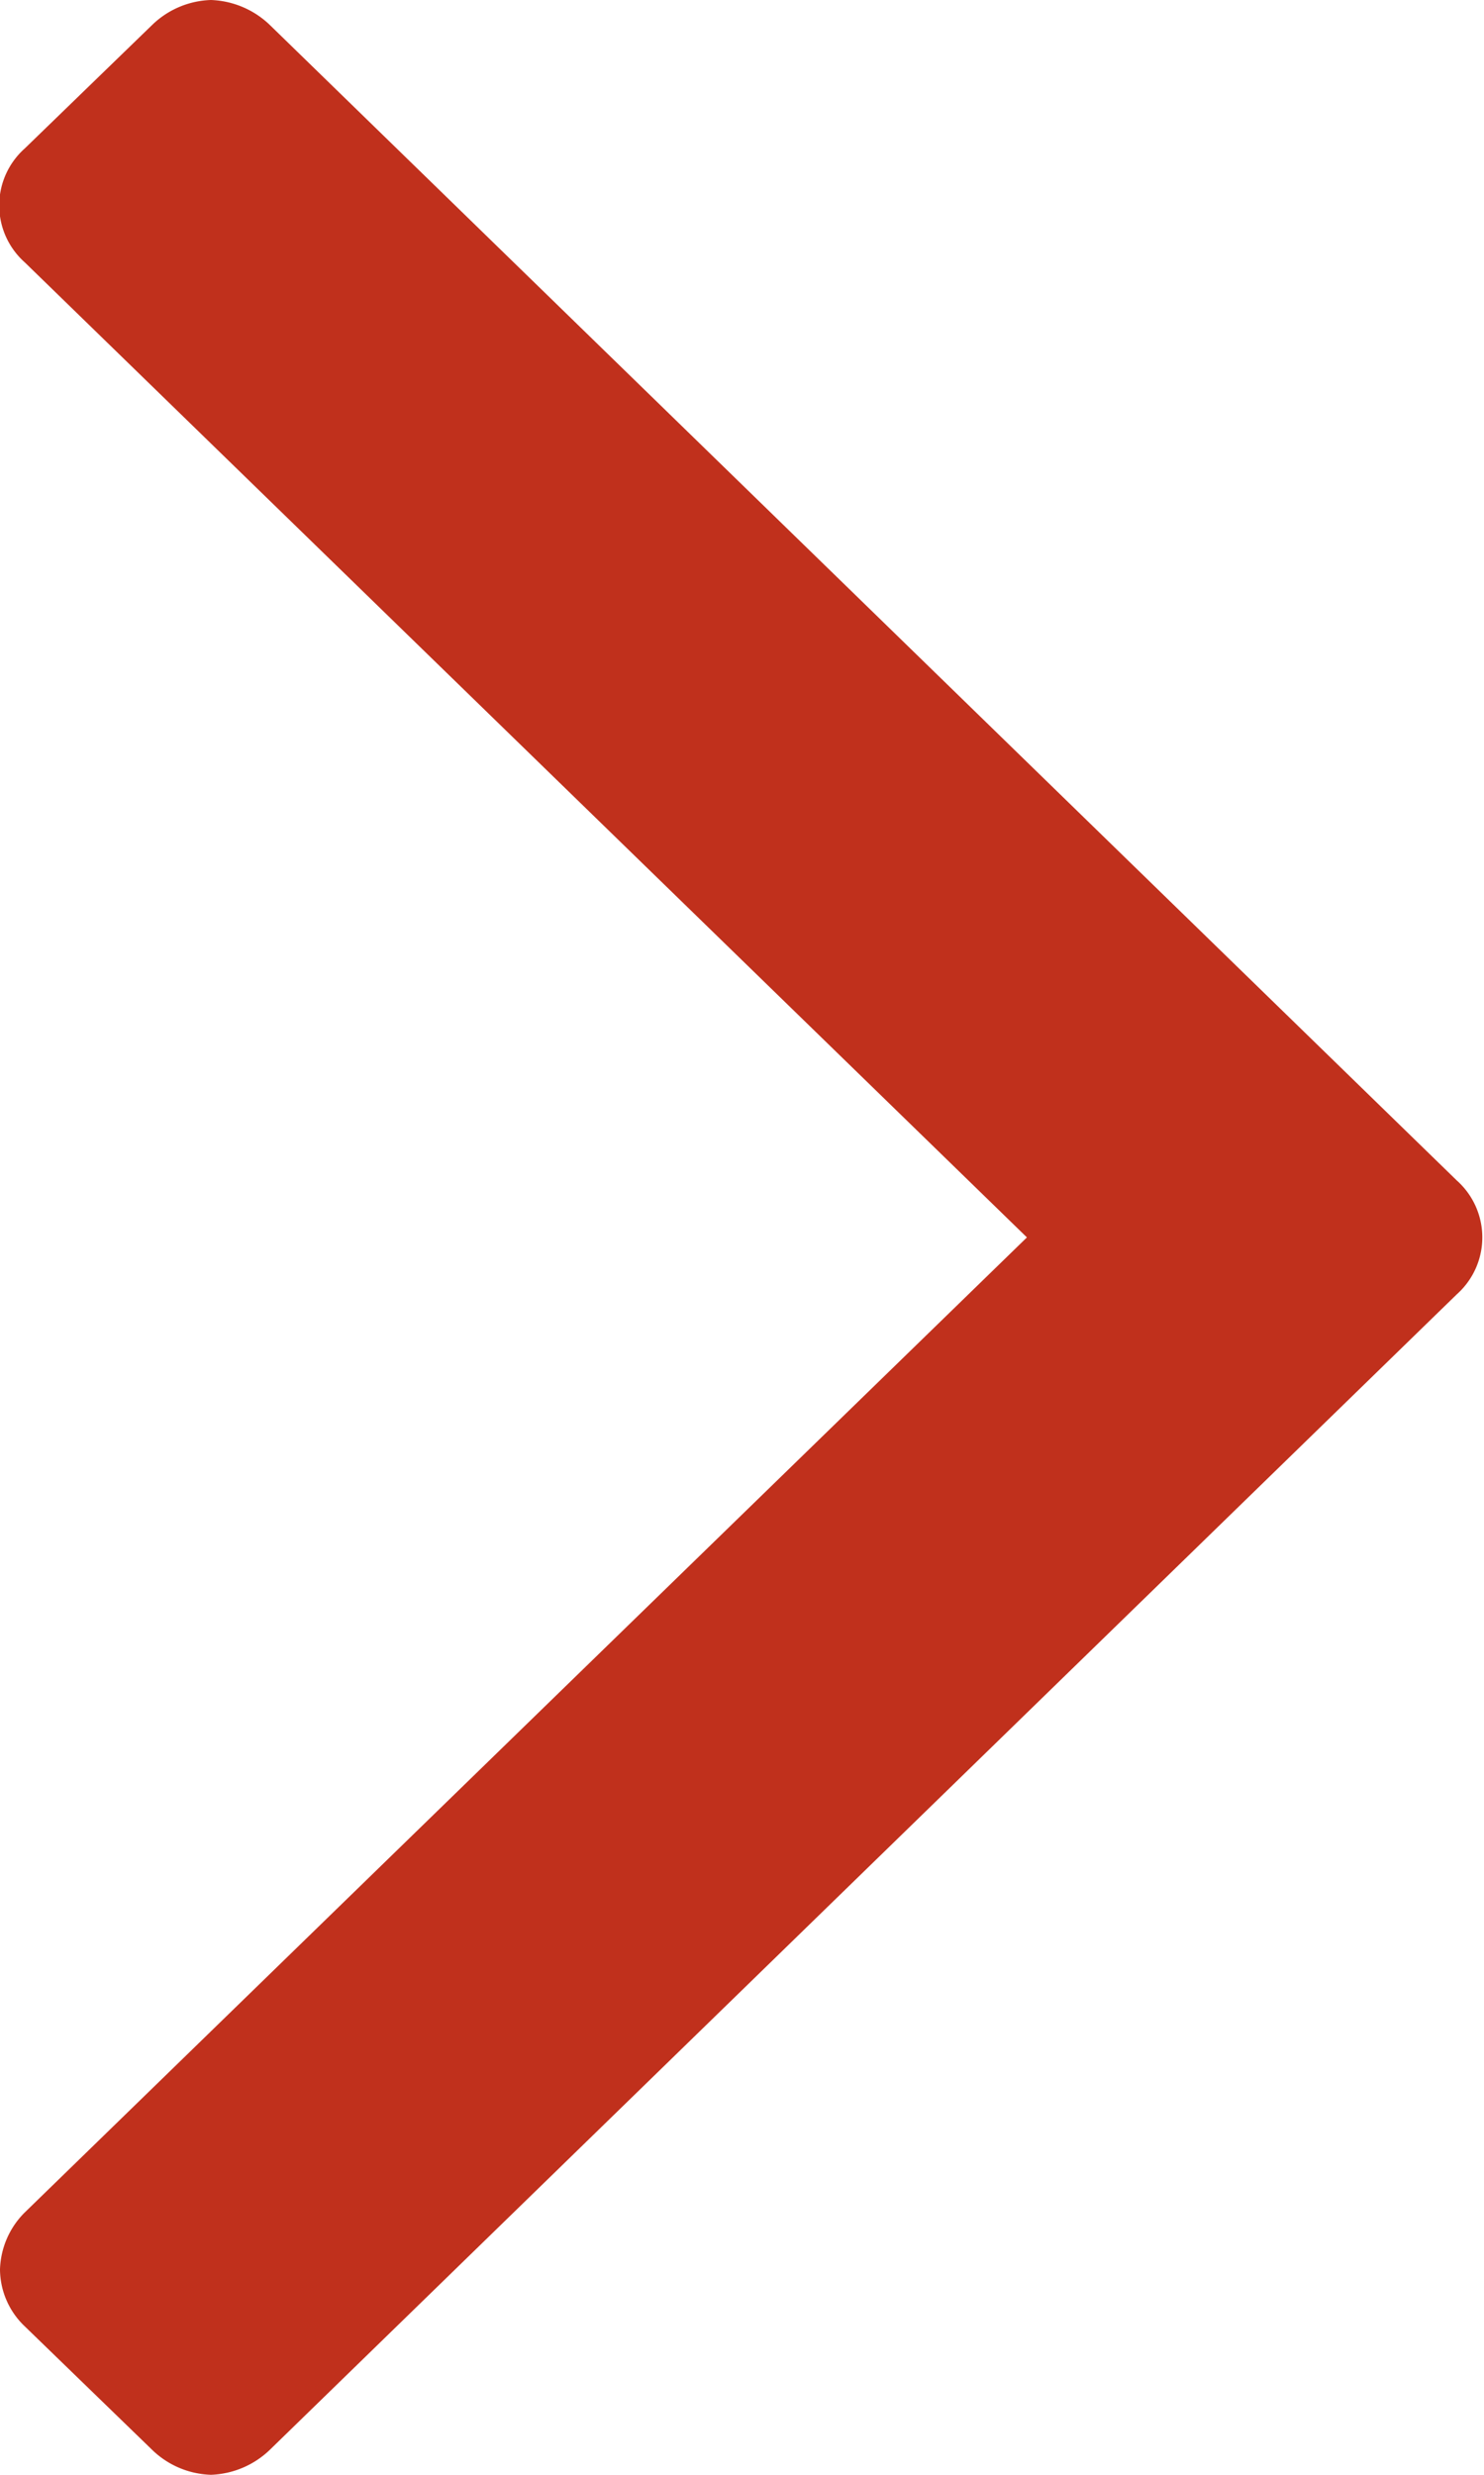 <svg xmlns="http://www.w3.org/2000/svg" width="6" height="10" viewBox="0 0 6 10">
<defs>
    <style>
      .cls-1 {
        fill: #c0301c;
        fill-rule: evenodd;
      }
    </style>
  </defs>
  <path id="fa-angle-left" class="cls-1" d="M433,2659.17a0.32,0.32,0,0,0,.1.23l0.516,0.5a0.357,0.357,0,0,0,.237.1,0.362,0.362,0,0,0,.237-0.1l4.8-4.67a0.308,0.308,0,0,0,0-.46l-4.8-4.67a0.362,0.362,0,0,0-.237-0.1,0.357,0.357,0,0,0-.237.1l-0.516.5a0.308,0.308,0,0,0,0,.46l4.052,3.94-4.052,3.94A0.339,0.339,0,0,0,433,2659.17Z" transform="translate(-433 -2650)"/>
</svg>
